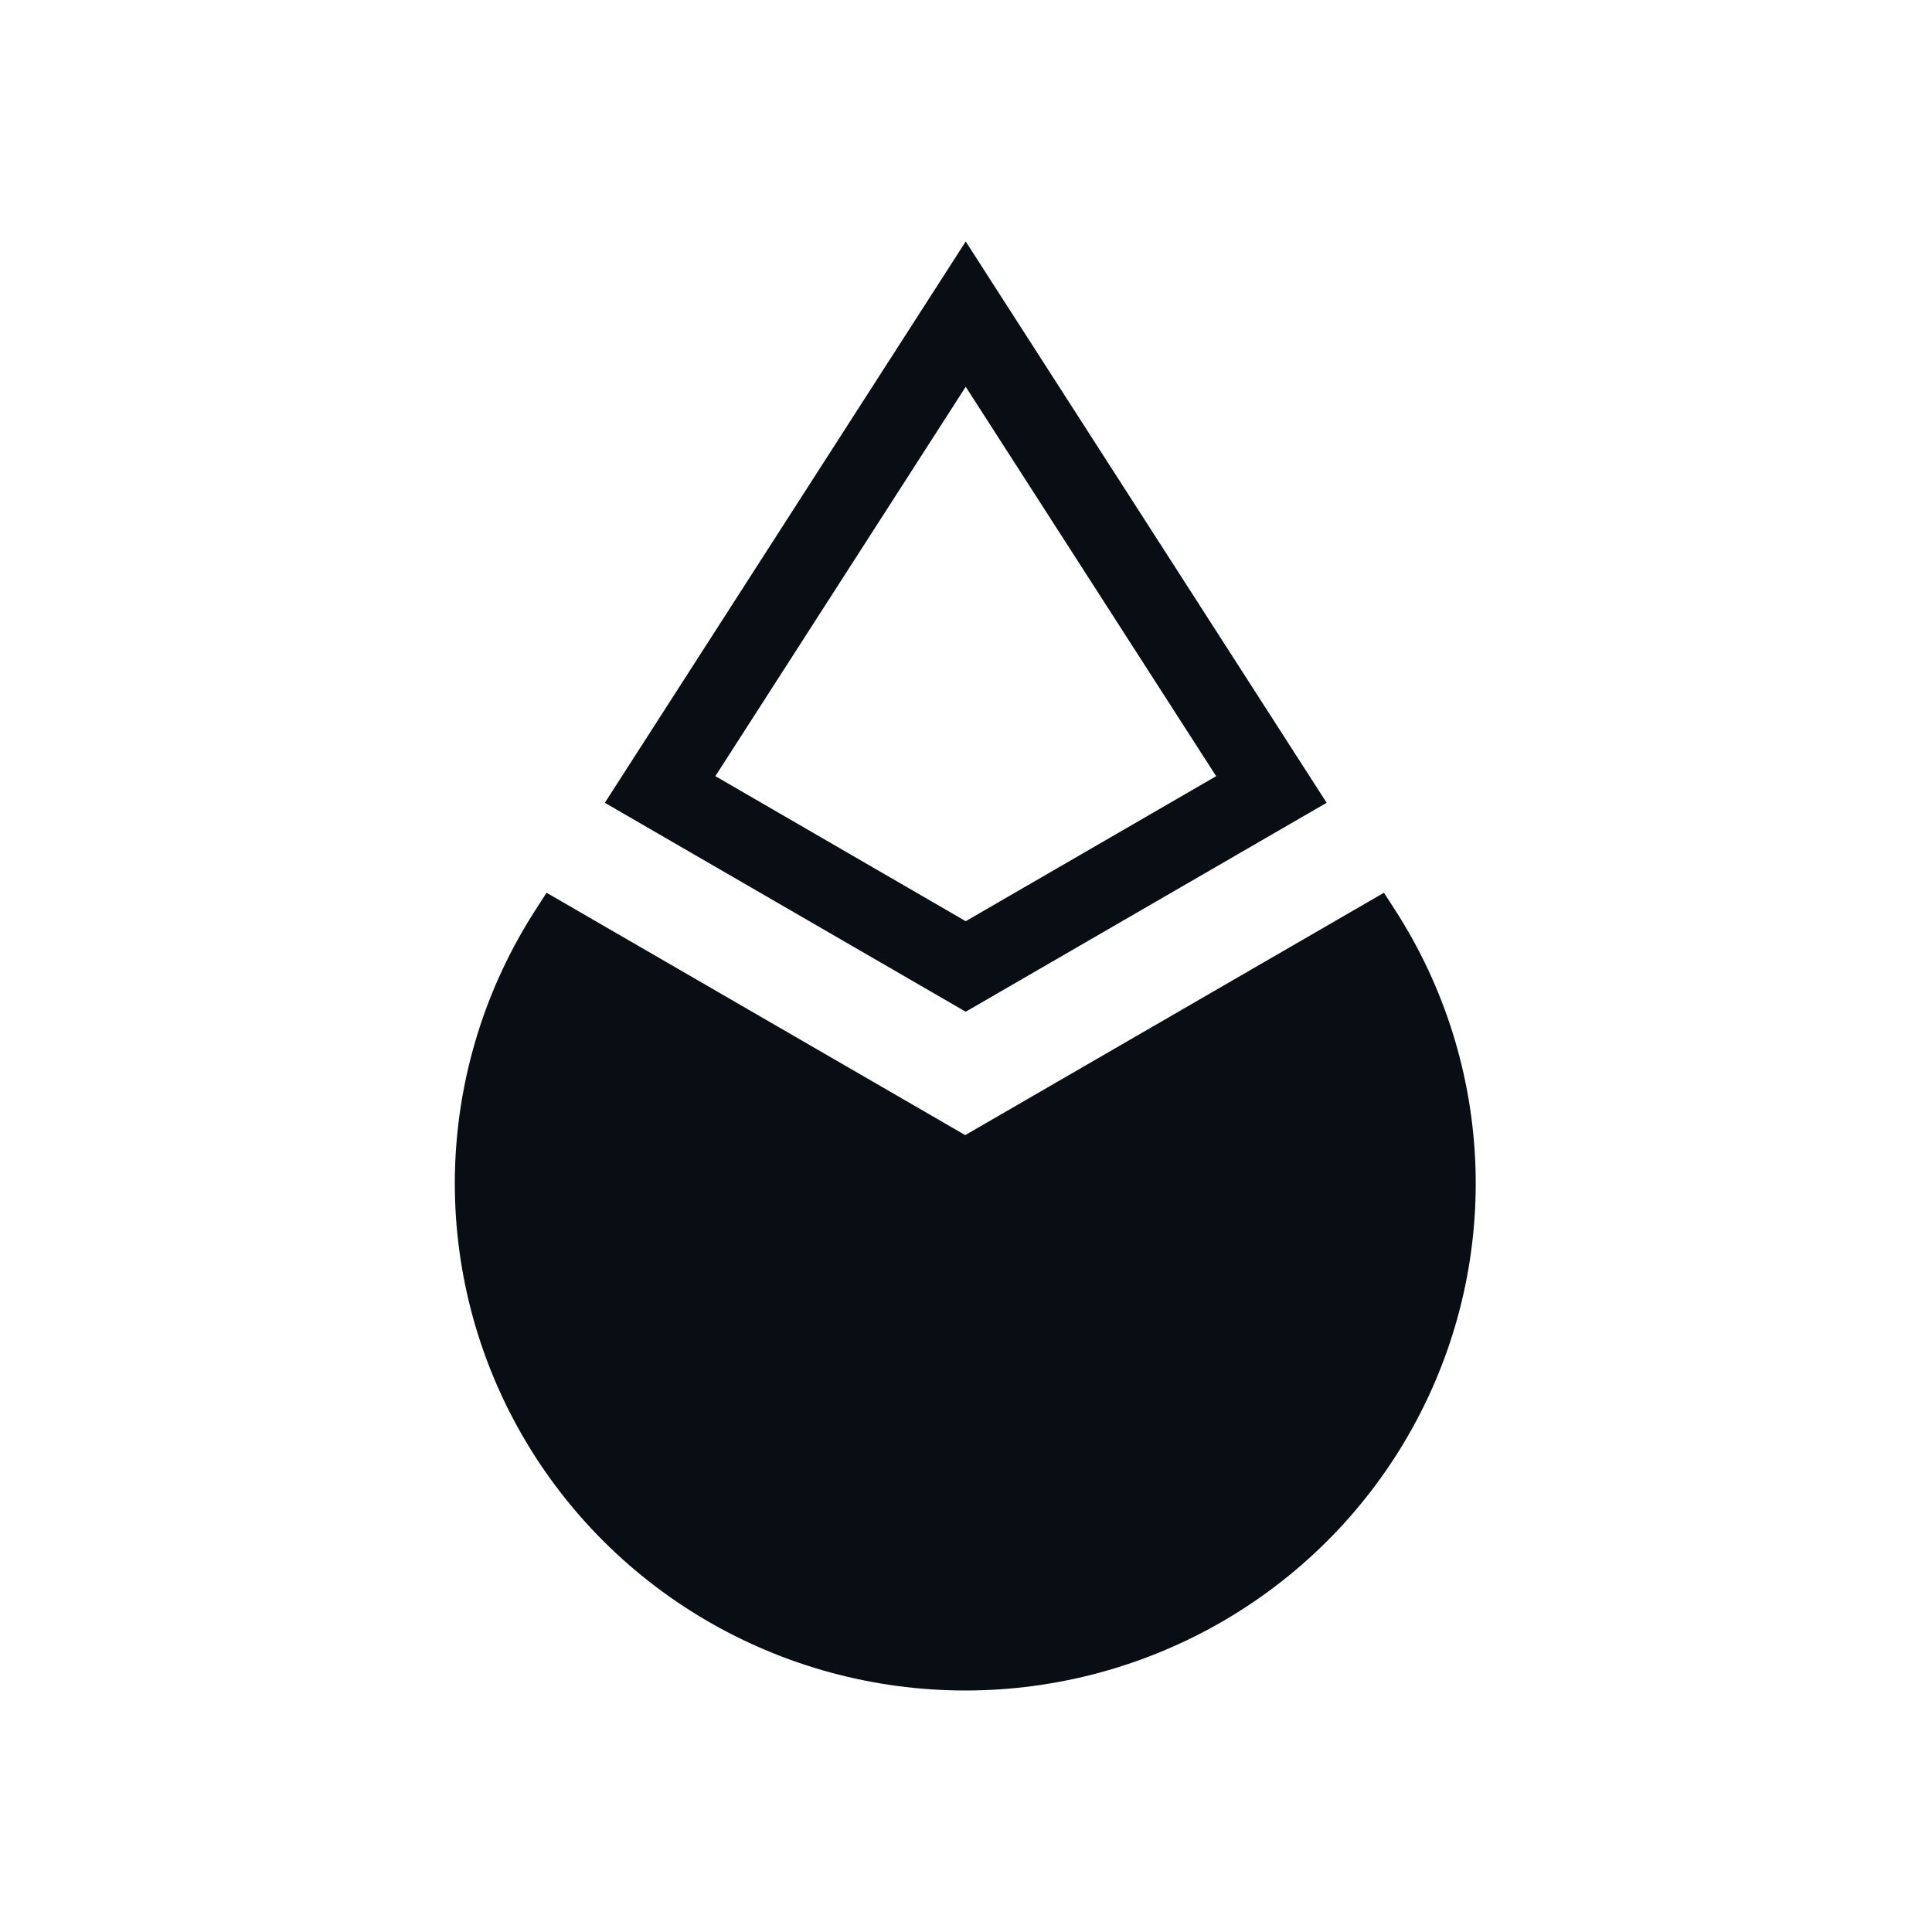 <svg width="48" height="48" viewBox="0 0 48 48" fill="none" xmlns="http://www.w3.org/2000/svg">
<path fill-rule="evenodd" clip-rule="evenodd" d="M32.96 19.945L23.993 6L15.027 19.945L23.993 25.136L32.96 19.945ZM17.773 19.283L17.772 19.284V19.282L17.773 19.283ZM23.993 9.609L17.773 19.283L23.993 22.887L30.215 19.284L23.993 9.609ZM13.579 22.18L23.98 28.201V28.202L34.384 22.18L34.669 22.621C35.893 24.525 36.58 26.721 36.657 28.979C36.733 31.237 36.197 33.474 35.104 35.455C34.012 37.436 32.403 39.09 30.446 40.241C28.489 41.392 26.256 42 23.982 42C21.707 42 19.475 41.392 17.518 40.241C15.561 39.09 13.952 37.436 12.859 35.455C11.767 33.474 11.231 31.237 11.307 28.979C11.384 26.721 12.07 24.525 13.295 22.621L13.579 22.18Z" fill="#080E14"/>
</svg>
